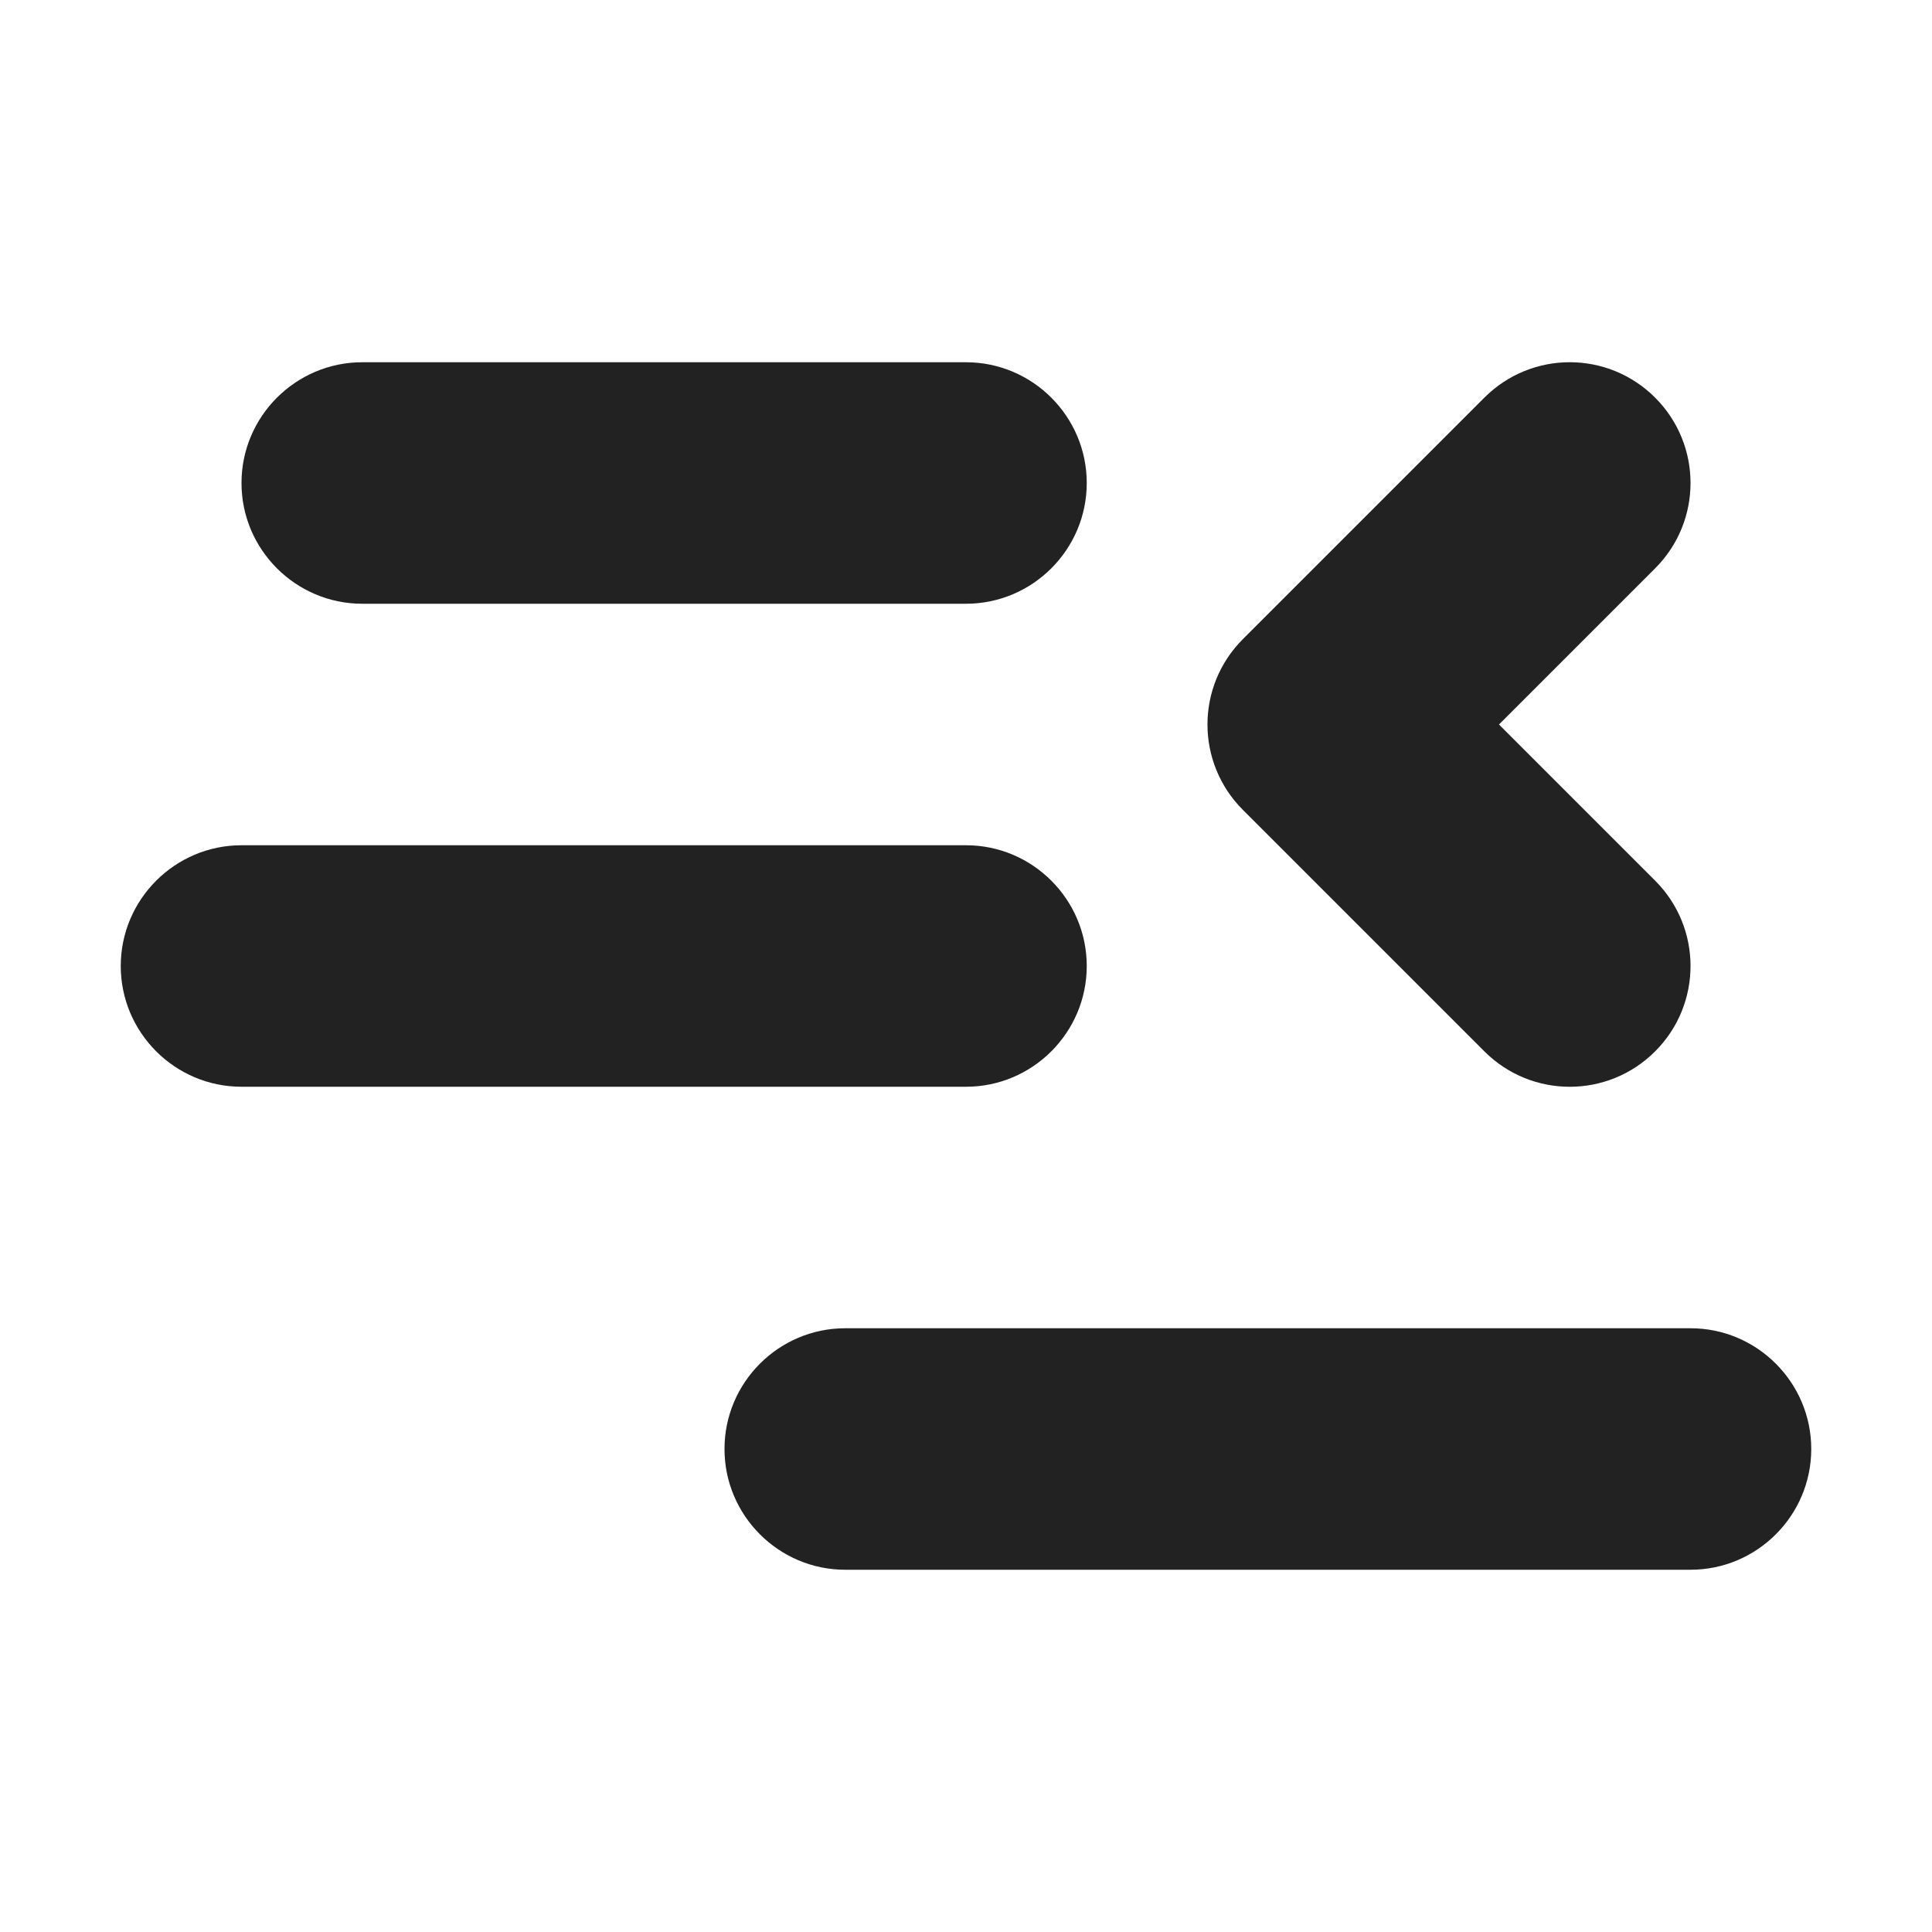 <?xml version="1.0" encoding="UTF-8"?>
<svg height="16px" viewBox="0 0 16 16" width="16px" xmlns="http://www.w3.org/2000/svg">
    <g fill="#222222">
        <path d="m 8 5 h -5 c -0.551 0 -1 -0.449 -1 -1 s 0.449 -1 1 -1 h 5 c 0.551 0 1 0.449 1 1 s -0.449 1 -1 1 z m 0 0"/>
        <path d="m 8 9 h -6 c -0.551 0 -1 -0.449 -1 -1 s 0.449 -1 1 -1 h 6 c 0.551 0 1 0.449 1 1 s -0.449 1 -1 1 z m 0 0"/>
        <path d="m 14 13 h -7 c -0.551 0 -1 -0.449 -1 -1 s 0.449 -1 1 -1 h 7 c 0.551 0 1 0.449 1 1 s -0.449 1 -1 1 z m 0 0"/>
        <path d="m 13.707 4.707 l -2 2 v -1.414 l 2 2 c 0.391 0.391 0.391 1.023 0 1.414 s -1.023 0.391 -1.414 0 l -2 -2 c -0.391 -0.391 -0.391 -1.023 0 -1.414 l 2 -2 c 0.391 -0.391 1.023 -0.391 1.414 0 s 0.391 1.023 0 1.414 z m 0 0"/>
    </g>
</svg>

